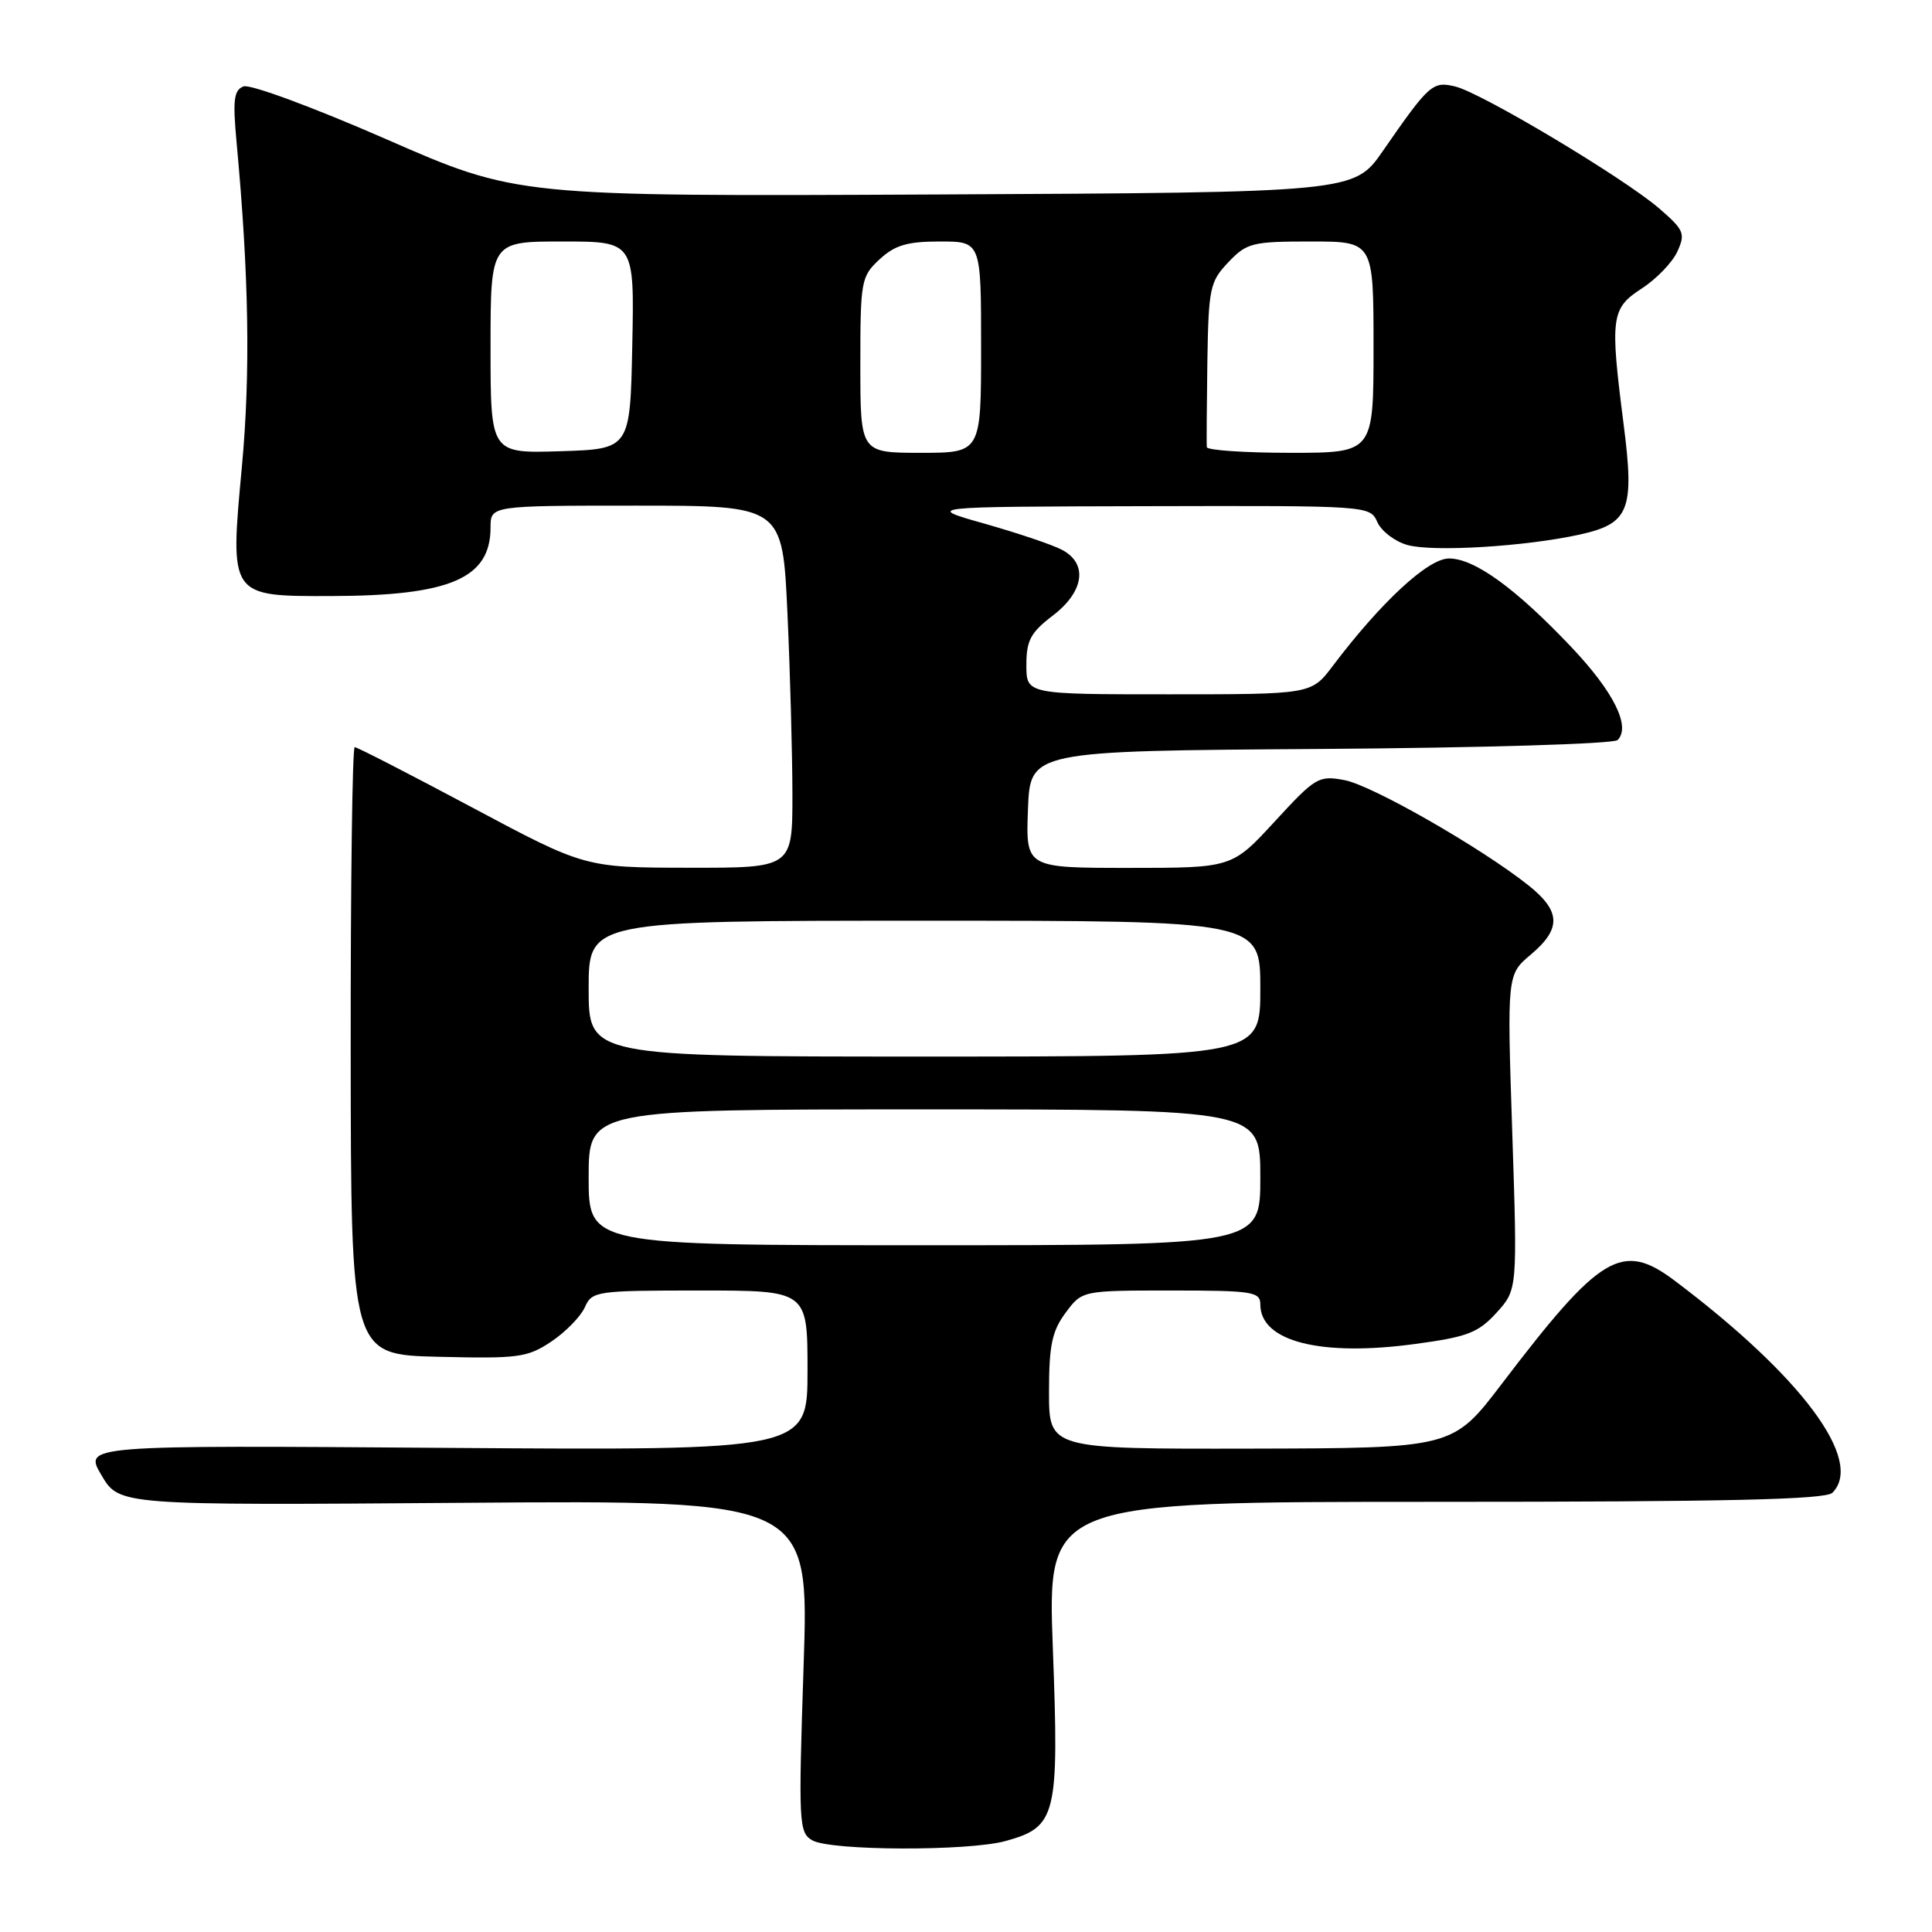 <?xml version="1.0" encoding="UTF-8" standalone="no"?>
<!DOCTYPE svg PUBLIC "-//W3C//DTD SVG 1.1//EN" "http://www.w3.org/Graphics/SVG/1.1/DTD/svg11.dtd" >
<svg xmlns="http://www.w3.org/2000/svg" xmlns:xlink="http://www.w3.org/1999/xlink" version="1.1" viewBox="0 0 256 256">
 <g >
 <path fill="currentColor"
d=" M 133.26 243.94 C 139.99 242.08 140.34 240.64 139.51 218.49 C 138.78 199.00 138.78 199.00 190.19 199.00 C 228.84 199.00 241.90 198.70 242.80 197.80 C 247.05 193.55 238.71 182.35 221.91 169.70 C 214.94 164.46 212.10 166.15 199.00 183.36 C 192.50 191.89 192.50 191.89 165.75 191.95 C 139.00 192.00 139.00 192.00 139.00 184.46 C 139.00 178.27 139.39 176.39 141.19 173.96 C 143.38 171.00 143.38 171.00 155.19 171.00 C 166.00 171.00 167.00 171.16 167.00 172.85 C 167.00 177.75 174.98 179.79 187.54 178.08 C 194.45 177.15 195.87 176.60 198.29 173.95 C 201.07 170.89 201.07 170.89 200.38 150.01 C 199.69 129.13 199.69 129.13 202.85 126.48 C 206.90 123.06 206.83 120.75 202.56 117.34 C 196.33 112.37 181.80 104.05 178.15 103.37 C 174.73 102.73 174.31 102.98 168.91 108.85 C 163.25 115.00 163.25 115.00 149.58 115.00 C 135.92 115.00 135.92 115.00 136.21 107.25 C 136.50 99.50 136.50 99.50 174.96 99.24 C 196.49 99.09 213.83 98.57 214.34 98.06 C 216.12 96.28 213.83 91.67 208.20 85.73 C 200.83 77.95 195.38 74.00 192.00 74.00 C 189.23 74.00 183.00 79.77 176.59 88.25 C 173.76 92.00 173.76 92.00 154.88 92.00 C 136.00 92.00 136.00 92.00 136.00 88.12 C 136.00 84.86 136.56 83.81 139.50 81.57 C 143.65 78.40 144.18 74.70 140.75 72.87 C 139.51 72.20 134.90 70.65 130.50 69.40 C 122.50 67.14 122.50 67.14 152.01 67.07 C 181.46 67.00 181.53 67.00 182.51 69.19 C 183.06 70.40 184.85 71.76 186.50 72.22 C 189.91 73.16 202.14 72.42 209.33 70.83 C 215.89 69.38 216.60 67.61 215.14 56.23 C 213.32 42.03 213.47 40.86 217.55 38.22 C 219.49 36.96 221.61 34.76 222.26 33.33 C 223.35 30.94 223.15 30.47 219.84 27.61 C 215.14 23.56 196.28 12.28 192.82 11.46 C 189.83 10.74 189.38 11.14 183.24 20.00 C 179.43 25.50 179.43 25.50 123.96 25.77 C 68.50 26.03 68.50 26.03 51.17 18.44 C 41.54 14.23 33.14 11.12 32.27 11.45 C 30.99 11.94 30.83 13.22 31.34 18.77 C 32.99 36.53 33.20 49.44 32.05 61.86 C 30.45 79.11 30.38 79.01 43.90 78.98 C 59.67 78.94 65.00 76.64 65.00 69.89 C 65.00 67.00 65.00 67.00 84.34 67.00 C 103.69 67.00 103.69 67.00 104.34 81.25 C 104.70 89.09 104.99 99.89 105.00 105.25 C 105.00 115.00 105.00 115.00 91.25 114.98 C 77.50 114.96 77.50 114.96 62.54 106.98 C 54.31 102.59 47.32 99.00 47.00 99.00 C 46.69 99.00 46.45 117.11 46.47 139.25 C 46.50 179.50 46.50 179.50 58.06 179.78 C 68.71 180.04 69.88 179.88 73.06 177.76 C 74.95 176.49 76.94 174.45 77.49 173.23 C 78.44 171.08 78.96 171.00 92.74 171.00 C 107.00 171.00 107.00 171.00 107.00 181.60 C 107.00 192.19 107.00 192.19 59.05 191.85 C 11.09 191.50 11.09 191.50 13.45 195.48 C 15.80 199.47 15.80 199.47 61.51 199.13 C 107.22 198.79 107.22 198.79 106.48 220.78 C 105.79 241.64 105.85 242.82 107.63 243.85 C 110.03 245.25 128.33 245.31 133.26 243.94 Z  M 78.00 156.00 C 78.00 147.00 78.00 147.00 122.50 147.00 C 167.00 147.00 167.00 147.00 167.00 156.00 C 167.00 165.00 167.00 165.00 122.50 165.00 C 78.00 165.00 78.00 165.00 78.00 156.00 Z  M 78.00 131.00 C 78.00 122.00 78.00 122.00 122.50 122.00 C 167.00 122.00 167.00 122.00 167.00 131.00 C 167.00 140.00 167.00 140.00 122.50 140.00 C 78.00 140.00 78.00 140.00 78.00 131.00 Z  M 65.00 46.04 C 65.00 32.00 65.00 32.00 74.53 32.00 C 84.06 32.00 84.06 32.00 83.78 45.75 C 83.50 59.50 83.50 59.50 74.25 59.79 C 65.00 60.08 65.00 60.08 65.00 46.04 Z  M 114.00 48.36 C 114.00 37.18 114.10 36.64 116.55 34.36 C 118.59 32.48 120.21 32.00 124.55 32.00 C 130.00 32.00 130.00 32.00 130.00 46.00 C 130.00 60.00 130.00 60.00 122.00 60.00 C 114.00 60.00 114.00 60.00 114.00 48.36 Z  M 159.91 59.25 C 159.86 58.84 159.90 53.78 159.98 48.00 C 160.14 38.15 160.31 37.33 162.76 34.75 C 165.20 32.18 165.92 32.00 173.69 32.00 C 182.00 32.00 182.00 32.00 182.00 46.00 C 182.00 60.00 182.00 60.00 171.00 60.00 C 164.95 60.00 159.96 59.66 159.91 59.25 Z "/>
</g>
</svg>